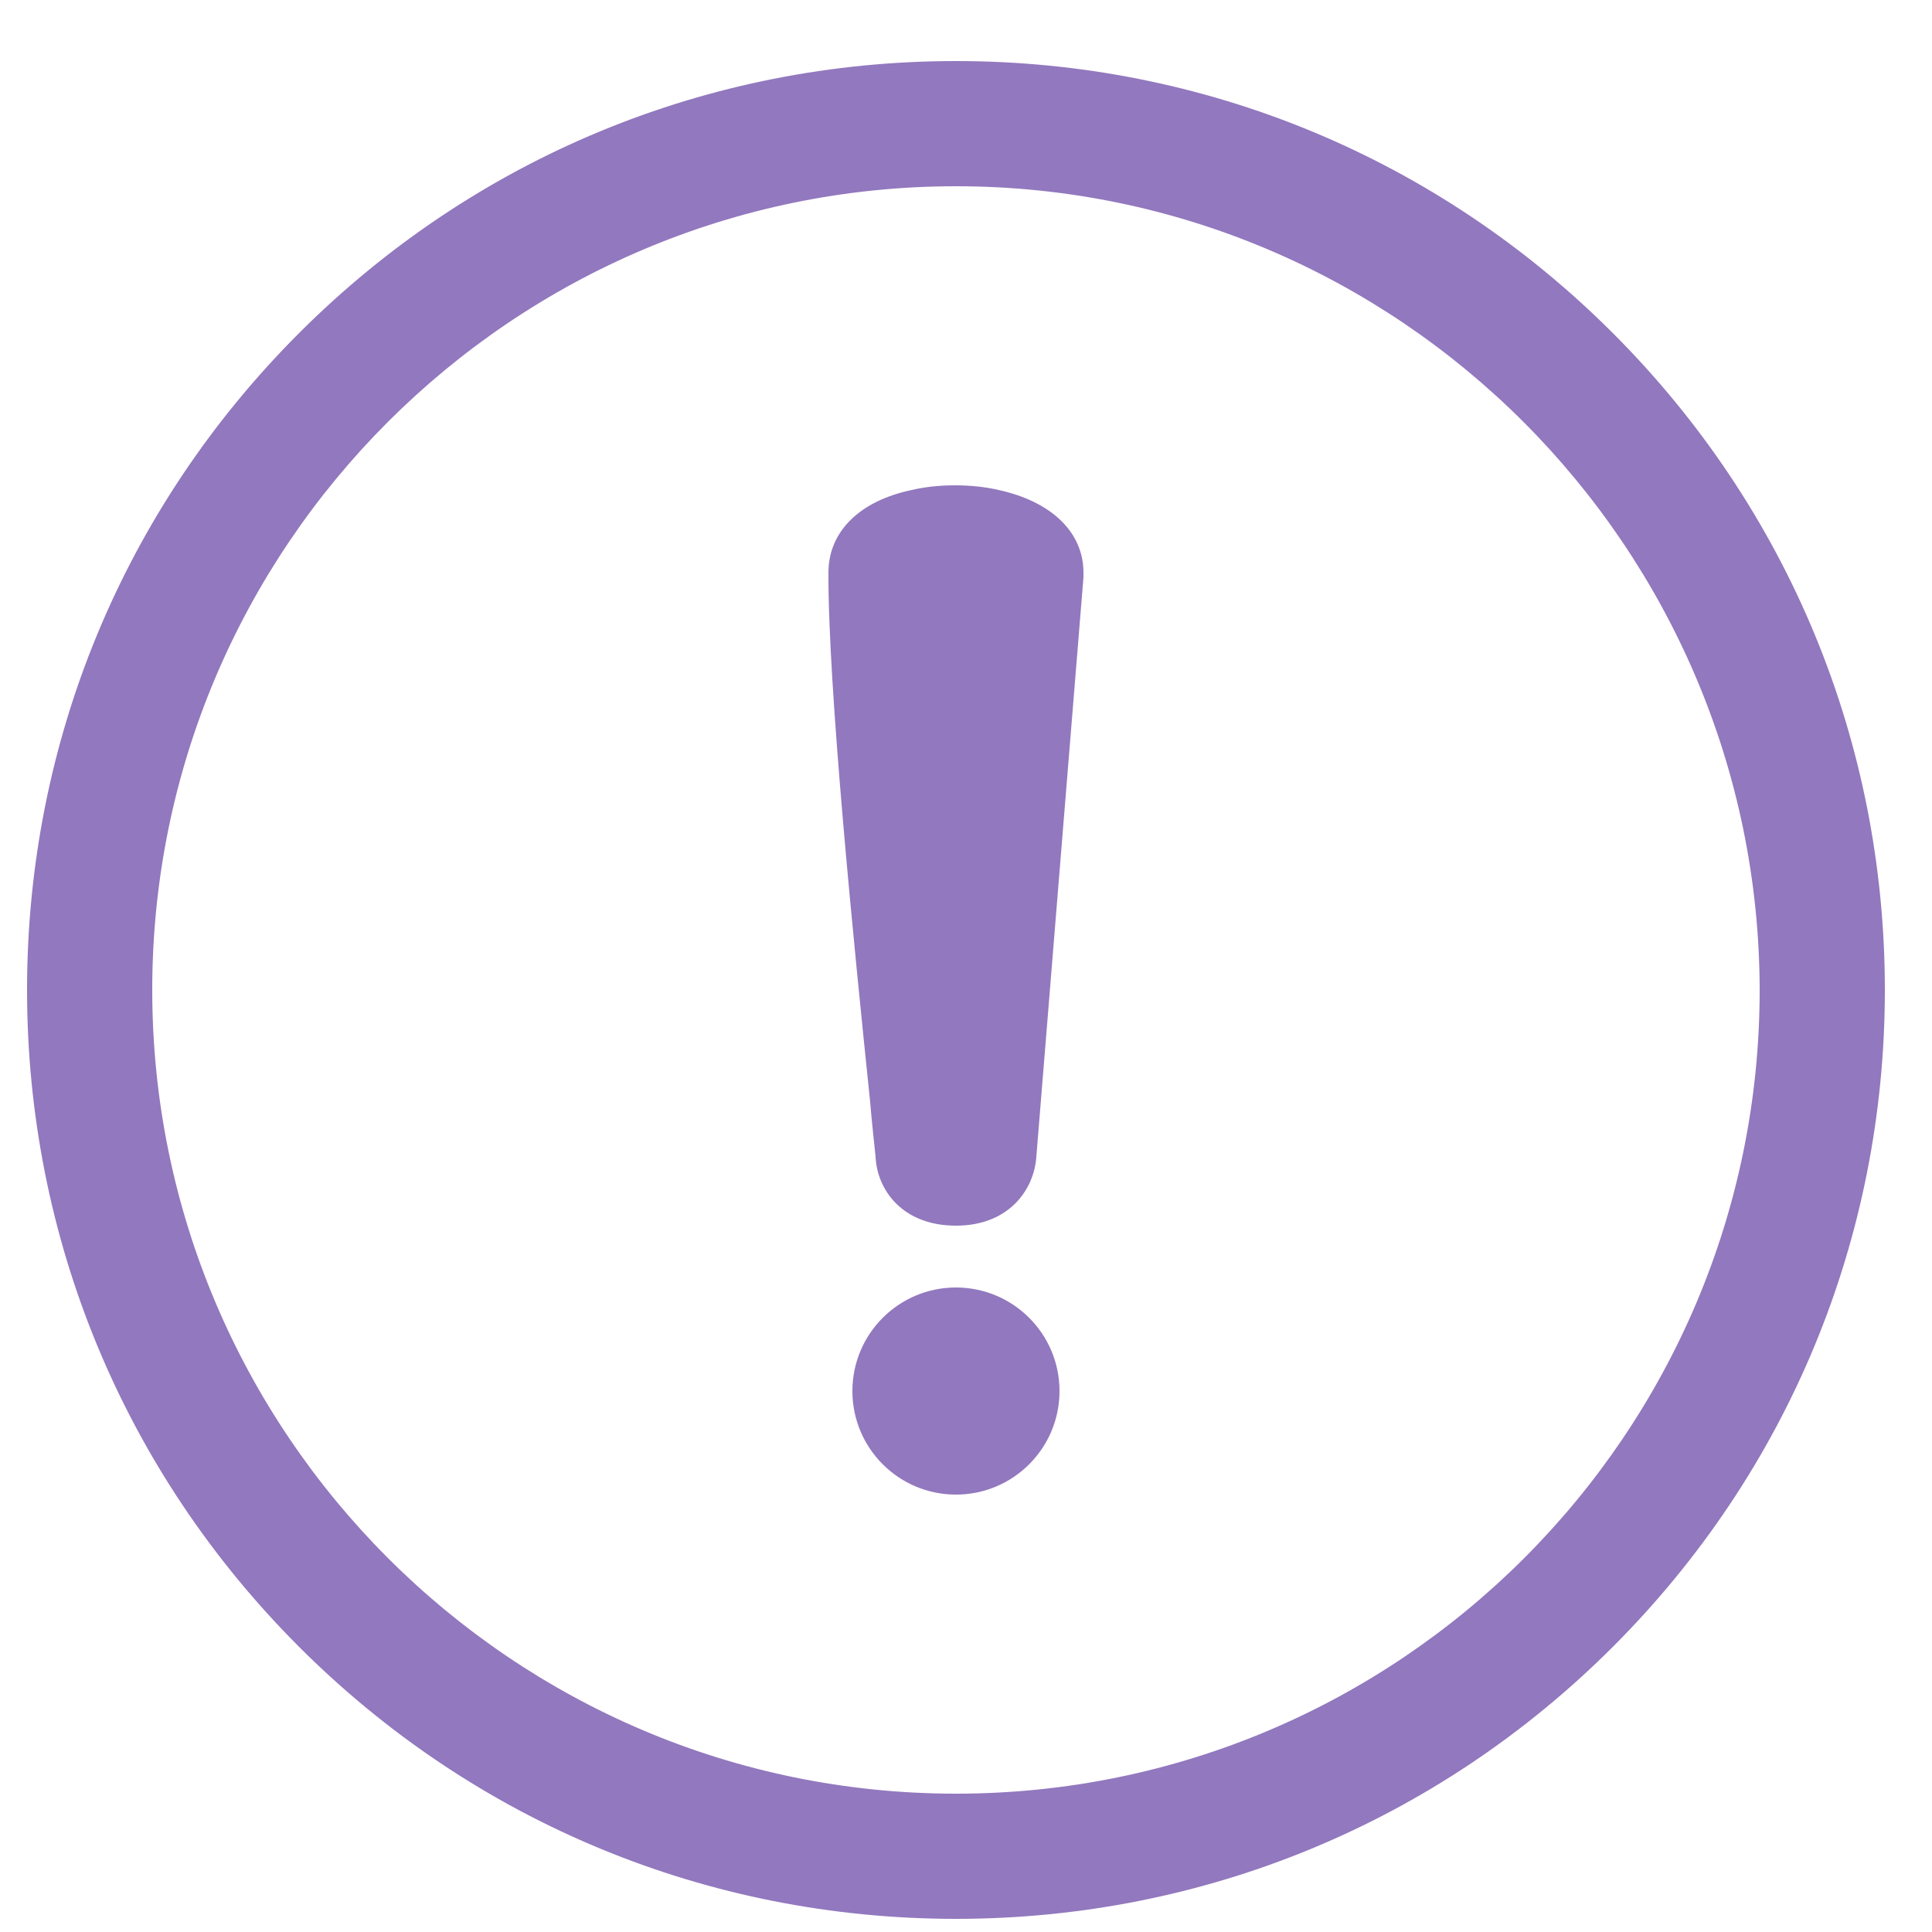 <svg width="25" height="25" viewBox="0 0 25 25" fill="none" xmlns="http://www.w3.org/2000/svg">
<path fill-rule="evenodd" clip-rule="evenodd" d="M12.37 0.92C15.65 0.92 18.63 2.25 20.78 4.4C22.93 6.55 24.26 9.53 24.26 12.81C24.26 16.09 22.93 19.07 20.78 21.22C18.63 23.37 15.65 24.7 12.37 24.7C9.09 24.7 6.11 23.37 3.96 21.22C1.81 19.07 0.48 16.09 0.48 12.81C0.48 9.53 1.8 6.55 3.96 4.4C6.12 2.25 9.08 0.92 12.37 0.92ZM13.27 14.96C13.23 15.99 11.49 15.99 11.45 14.96C11.27 13.2 10.83 9.03 10.84 7.38C10.85 6.87 11.28 6.57 11.82 6.46C11.99 6.42 12.17 6.41 12.35 6.41C12.54 6.41 12.72 6.43 12.88 6.46C13.44 6.58 13.87 6.89 13.87 7.41V7.46L13.27 14.96ZM12.37 16.78C13.04 16.78 13.59 17.32 13.59 18C13.59 18.67 13.05 19.22 12.37 19.22C11.7 19.22 11.15 18.68 11.15 18C11.15 17.33 11.69 16.78 12.37 16.78ZM12.37 2.28C18.18 2.28 22.9 6.99 22.9 12.81C22.9 18.63 18.19 23.34 12.37 23.34C6.55 23.34 1.84 18.62 1.84 12.81C1.84 7 6.55 2.28 12.37 2.28Z" fill="#9278be"/>
<path d="M12.37 24.83C9.16 24.83 6.14 23.58 3.87 21.31C1.6 19.04 0.35 16.02 0.35 12.81C0.35 9.6 1.6 6.58 3.87 4.31C6.14 2.04 9.16 0.79 12.37 0.79C15.58 0.79 18.6 2.04 20.87 4.31C23.14 6.58 24.39 9.6 24.39 12.81C24.39 16.02 23.14 19.04 20.87 21.31C18.6 23.58 15.58 24.83 12.37 24.83ZM12.37 1.04C9.23 1.04 6.27 2.26 4.05 4.49C1.82 6.71 0.6 9.67 0.6 12.81C0.6 15.95 1.82 18.91 4.05 21.13C6.27 23.35 9.23 24.58 12.37 24.58C15.51 24.58 18.47 23.36 20.69 21.13C22.91 18.91 24.14 15.95 24.14 12.81C24.14 9.67 22.92 6.71 20.69 4.49C18.46 2.27 15.51 1.04 12.37 1.04ZM12.37 23.46C6.5 23.46 1.72 18.68 1.72 12.81C1.72 6.94 6.49 2.16 12.37 2.16C18.25 2.16 23.02 6.94 23.02 12.81C23.02 18.68 18.24 23.46 12.37 23.46ZM12.37 2.41C6.64 2.41 1.97 7.07 1.97 12.81C1.97 18.54 6.63 23.21 12.37 23.21C18.11 23.21 22.77 18.55 22.77 12.81C22.76 7.08 18.1 2.41 12.37 2.41ZM12.37 19.34C11.63 19.34 11.03 18.74 11.03 18C11.03 17.26 11.63 16.66 12.37 16.66C13.11 16.66 13.71 17.26 13.71 18C13.71 18.74 13.11 19.34 12.37 19.34ZM12.37 16.91C11.77 16.91 11.28 17.4 11.28 18C11.28 18.6 11.77 19.09 12.37 19.09C12.97 19.09 13.46 18.6 13.46 18C13.45 17.4 12.97 16.91 12.37 16.91ZM12.37 15.86C11.68 15.86 11.35 15.4 11.33 14.97C11.31 14.76 11.28 14.52 11.26 14.26C11.05 12.24 10.71 8.85 10.72 7.39C10.73 6.87 11.13 6.48 11.8 6.34C11.97 6.3 12.16 6.28 12.36 6.28C12.55 6.28 12.75 6.3 12.92 6.34C13.61 6.49 14.02 6.89 14.02 7.41V7.47L13.41 14.97C13.38 15.4 13.05 15.86 12.37 15.86ZM12.35 6.53C12.17 6.53 12 6.55 11.85 6.58C11.53 6.65 10.99 6.84 10.98 7.38C10.97 8.83 11.31 12.2 11.52 14.22C11.55 14.49 11.57 14.73 11.59 14.94V14.95C11.6 15.27 11.85 15.6 12.37 15.6C12.73 15.6 13.13 15.4 13.15 14.95V14.94L13.76 7.44V7.39C13.76 6.82 13.14 6.63 12.87 6.57C12.71 6.55 12.53 6.53 12.35 6.53Z" fill="#9278be"/>
</svg>
